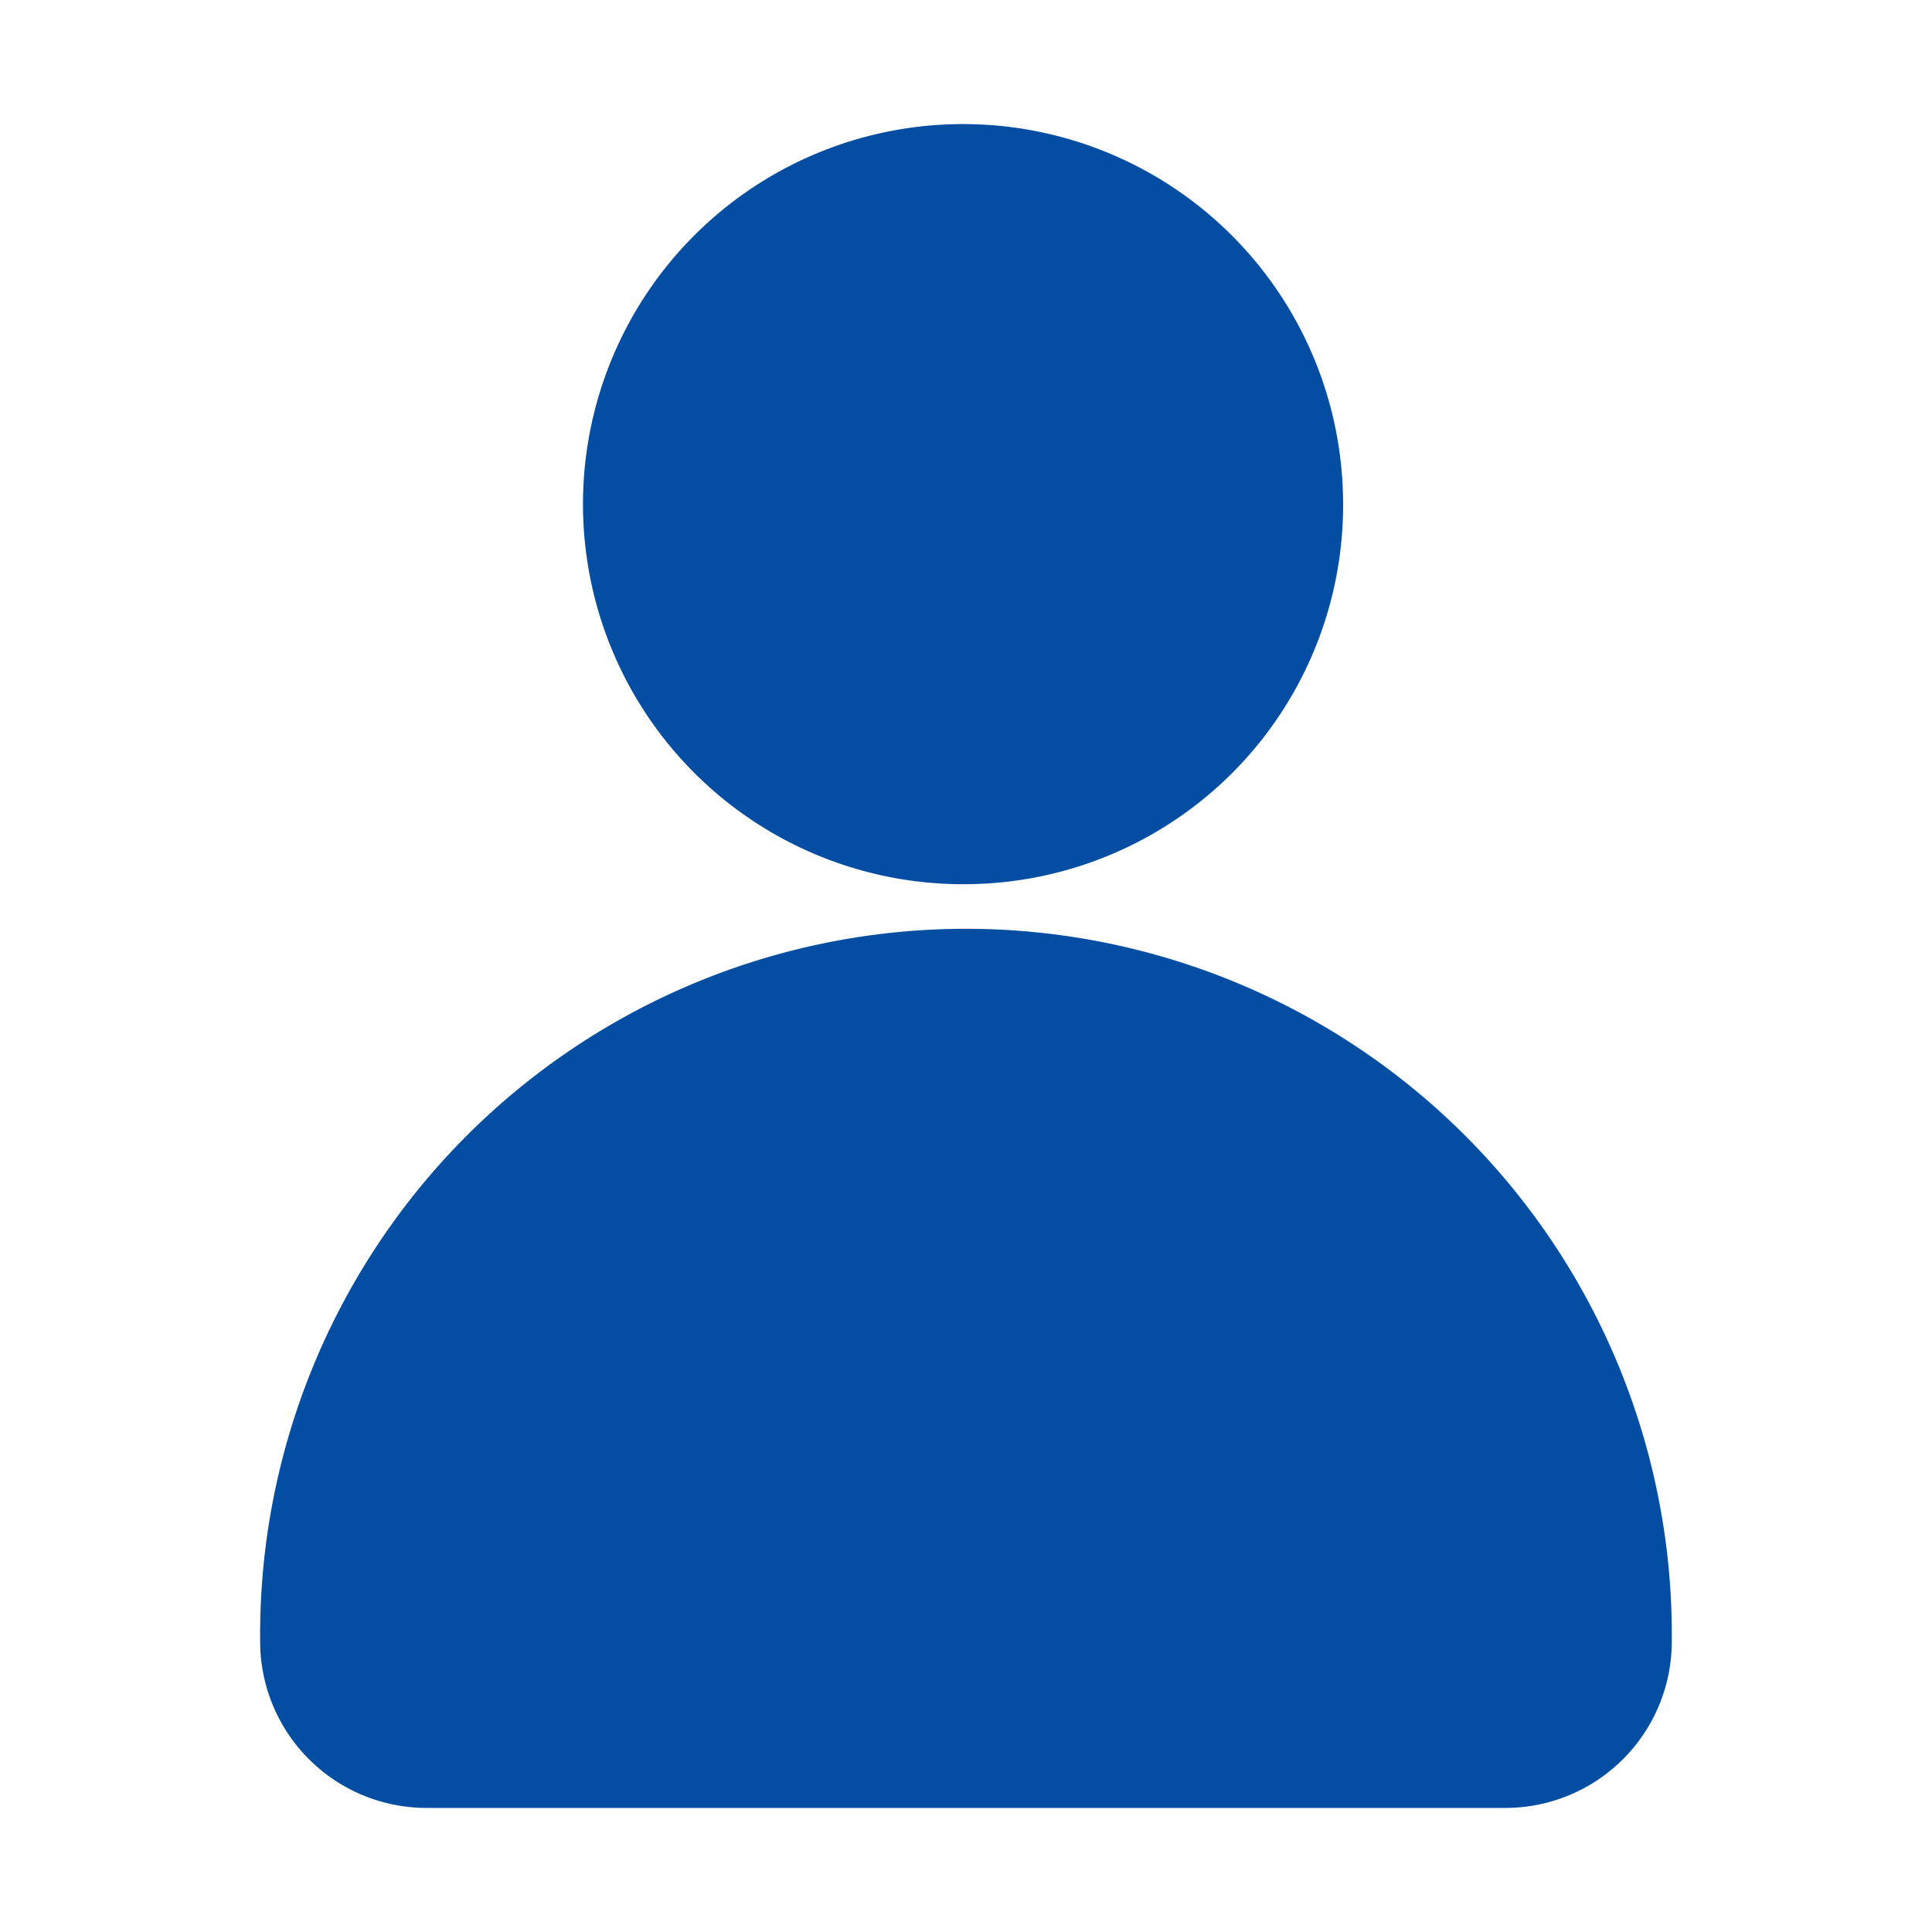 <svg xmlns="http://www.w3.org/2000/svg" width="32" height="32" viewBox="0 0 32 32"><defs><style>.purple-svg-active{fill:#034ea2;}.purple-none{fill:none;}</style></defs><g transform="translate(-119 -675)"><g transform="translate(123.309 677.056)"><path class="purple-svg-active" d="M985.565,8369.057H967.674a2.757,2.757,0,0,1-2.745-2.762,11.691,11.691,0,1,1,23.381,0A2.757,2.757,0,0,1,985.565,8369.057Zm-8.946-15.3a6.295,6.295,0,1,1,6.247-6.294A6.279,6.279,0,0,1,976.619,8353.757Z" transform="translate(-964.929 -8341.168)"/></g><rect class="purple-none" width="32" height="32" transform="translate(119 675)"/></g></svg>